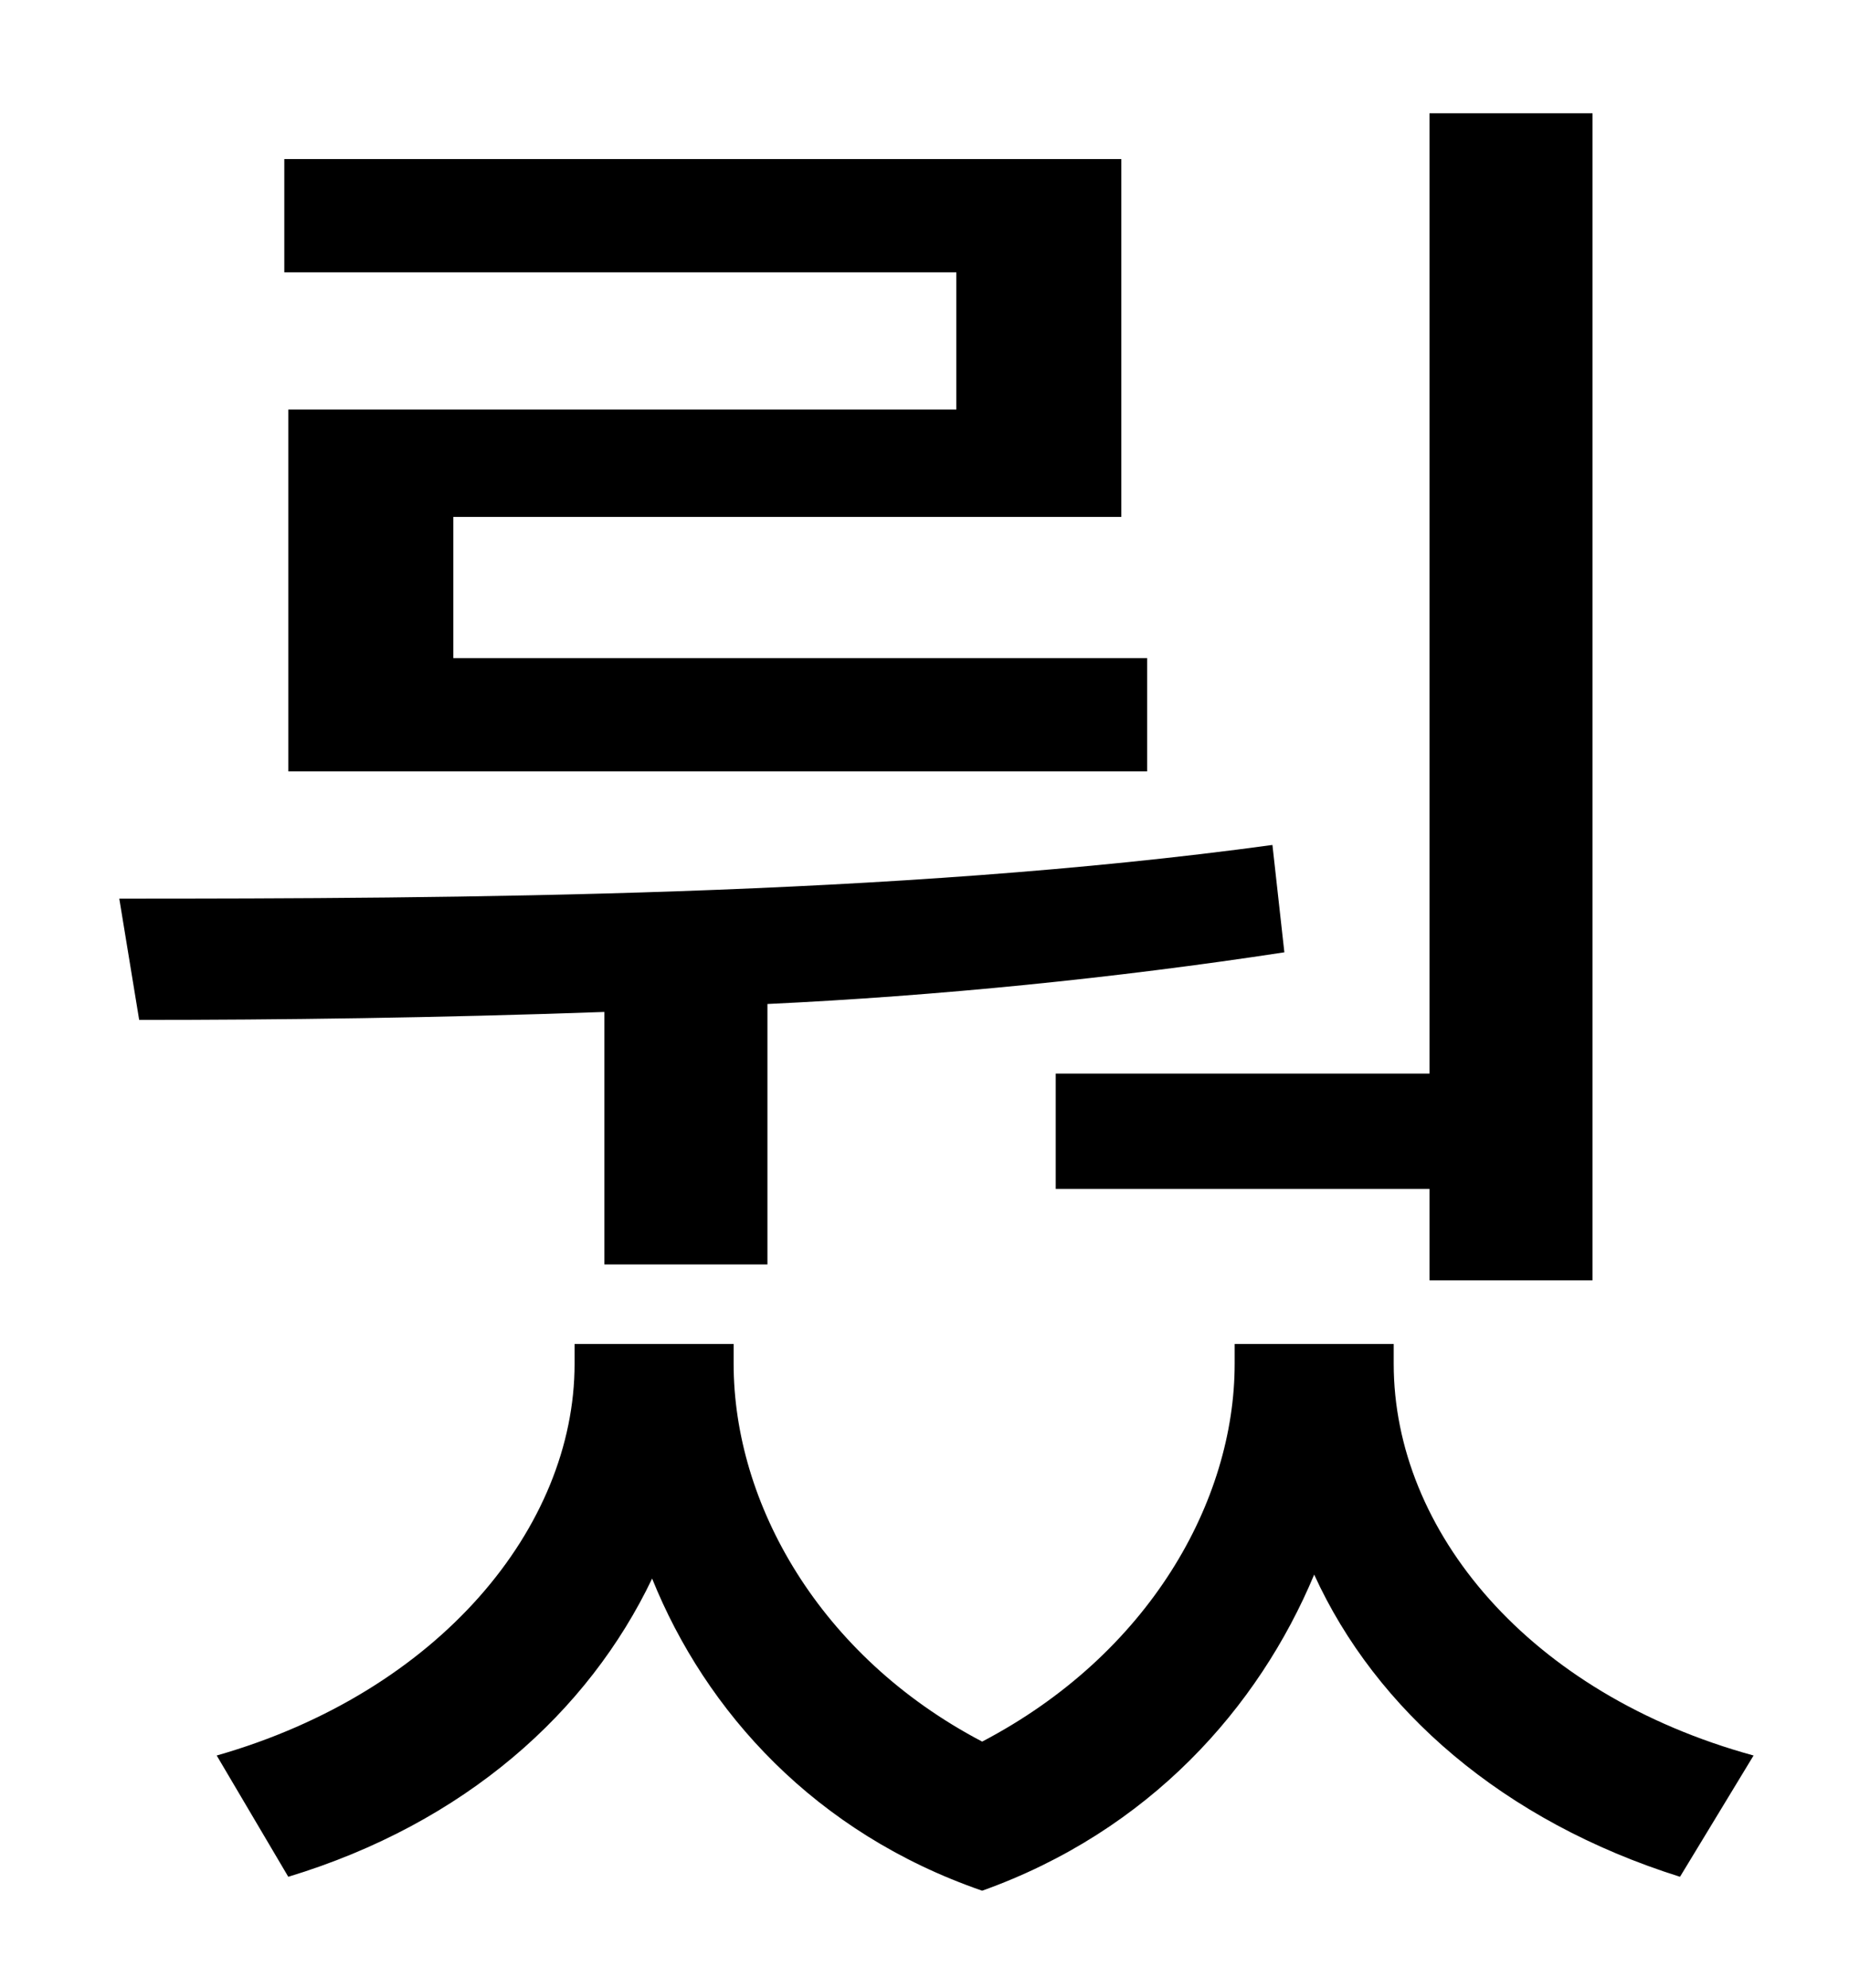 <?xml version="1.0" standalone="no"?>
<!DOCTYPE svg PUBLIC "-//W3C//DTD SVG 1.1//EN" "http://www.w3.org/Graphics/SVG/1.1/DTD/svg11.dtd" >
<svg xmlns="http://www.w3.org/2000/svg" xmlns:xlink="http://www.w3.org/1999/xlink" version="1.1" viewBox="-10 0 930 1000">
   <path fill="currentColor"
d="M521 540h188v-483h82v587h-82v-46h-188v-58zM471 206v-69h-338v-57h421v180h-336v71h349v57h-432v-182h336zM294 636v-127c-84 3 -164 4 -234 4l-10 -61c168 0 390 -1 580 -27l6 54c-85 13 -175 22 -260 26v131h-82zM691 676v10c0 84 68 166 181 197l-37 61
c-89 -28 -153 -84 -184 -152c-28 67 -83 129 -167 159c-84 -29 -139 -90 -166 -157c-32 67 -94 123 -183 150l-36 -61c112 -32 180 -115 180 -197v-10h80v10c0 70 43 147 125 190c84 -44 127 -121 127 -190v-10h80z" />
</svg>
